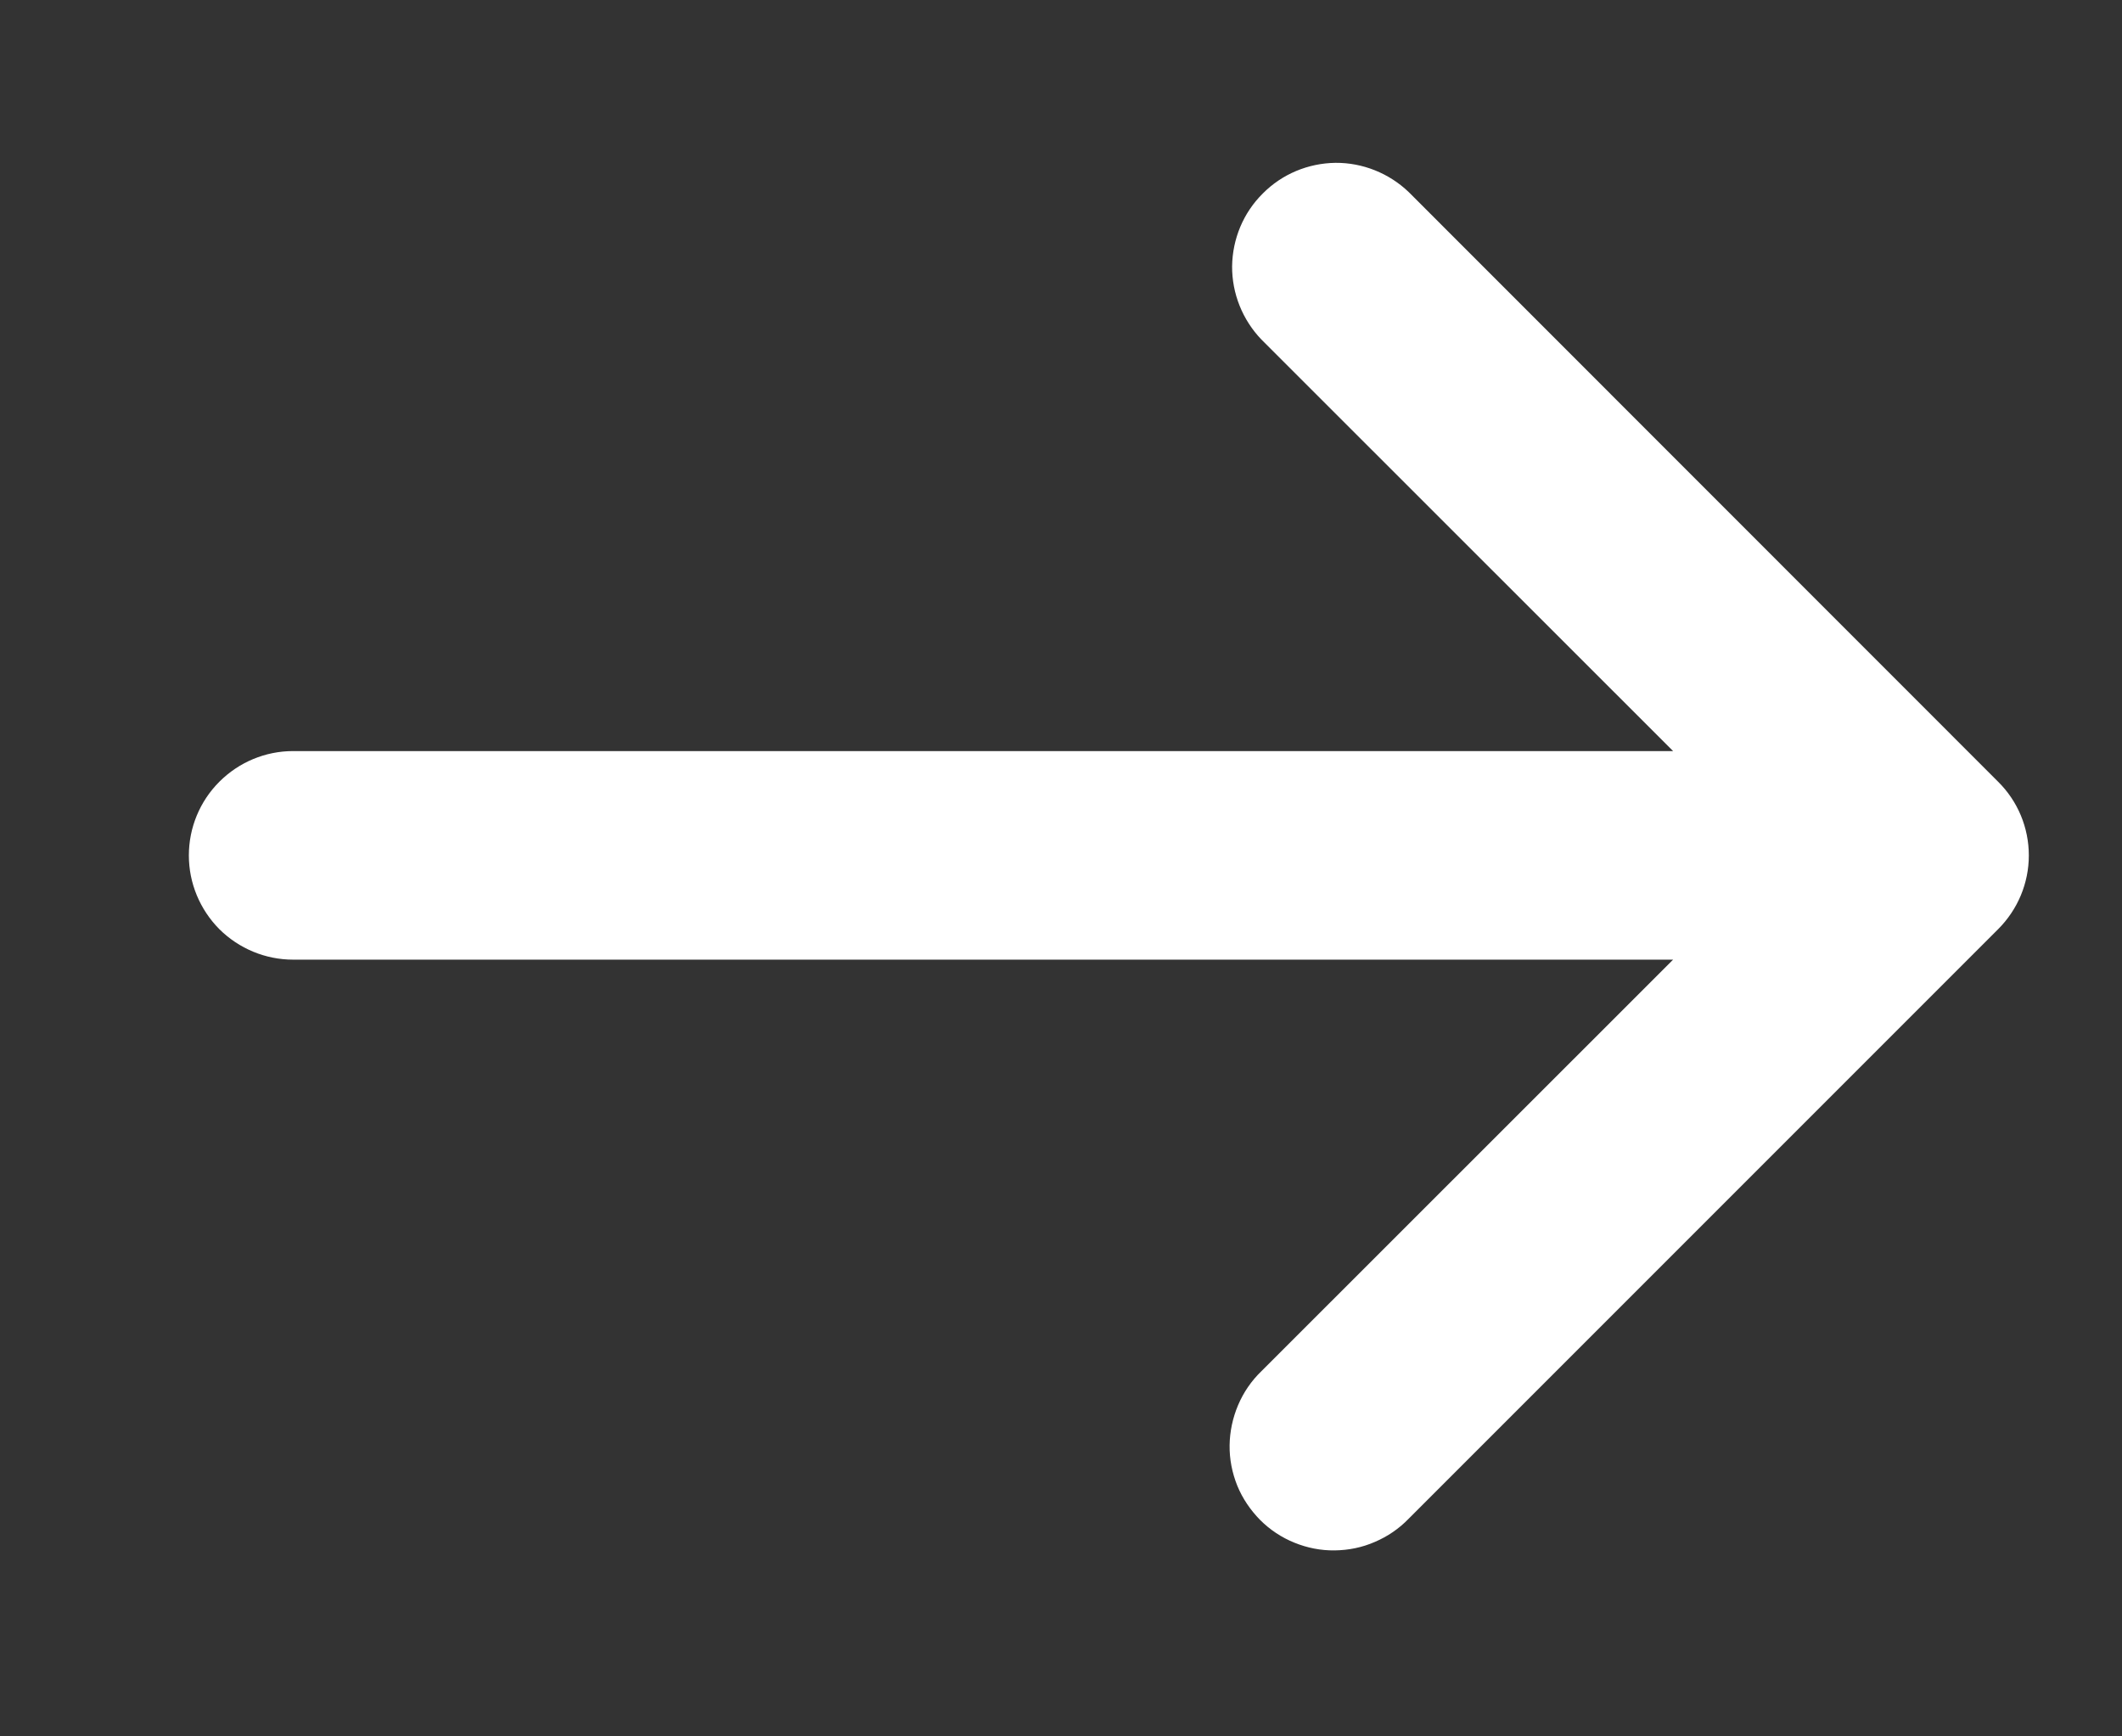 <svg width="11" height="9" viewBox="0 0 11 9" fill="none" xmlns="http://www.w3.org/2000/svg">
<rect x="0" y="0" width="11" height="9" fill="#333333" stroke="none"/>
<path id="Vector" d="M10.358 4.052C10.46 4.153 10.517 4.29 10.517 4.434C10.517 4.577 10.46 4.714 10.358 4.816L7.303 7.871C7.253 7.923 7.193 7.964 7.127 7.992C7.061 8.021 6.991 8.035 6.919 8.036C6.847 8.037 6.776 8.023 6.71 7.996C6.643 7.969 6.583 7.929 6.532 7.878C6.482 7.827 6.441 7.767 6.414 7.701C6.387 7.634 6.373 7.563 6.374 7.491C6.375 7.42 6.39 7.349 6.418 7.283C6.446 7.217 6.487 7.157 6.539 7.107L8.673 4.974L1.519 4.974C1.376 4.974 1.239 4.917 1.137 4.816C1.036 4.714 0.979 4.577 0.979 4.434C0.979 4.29 1.036 4.153 1.137 4.052C1.239 3.95 1.376 3.893 1.519 3.893L8.673 3.893L6.539 1.76C6.441 1.658 6.386 1.521 6.387 1.38C6.389 1.238 6.445 1.103 6.546 1.003C6.646 0.902 6.781 0.846 6.923 0.844C7.064 0.843 7.201 0.898 7.303 0.996L10.358 4.052Z" fill="white"/>
</svg>
